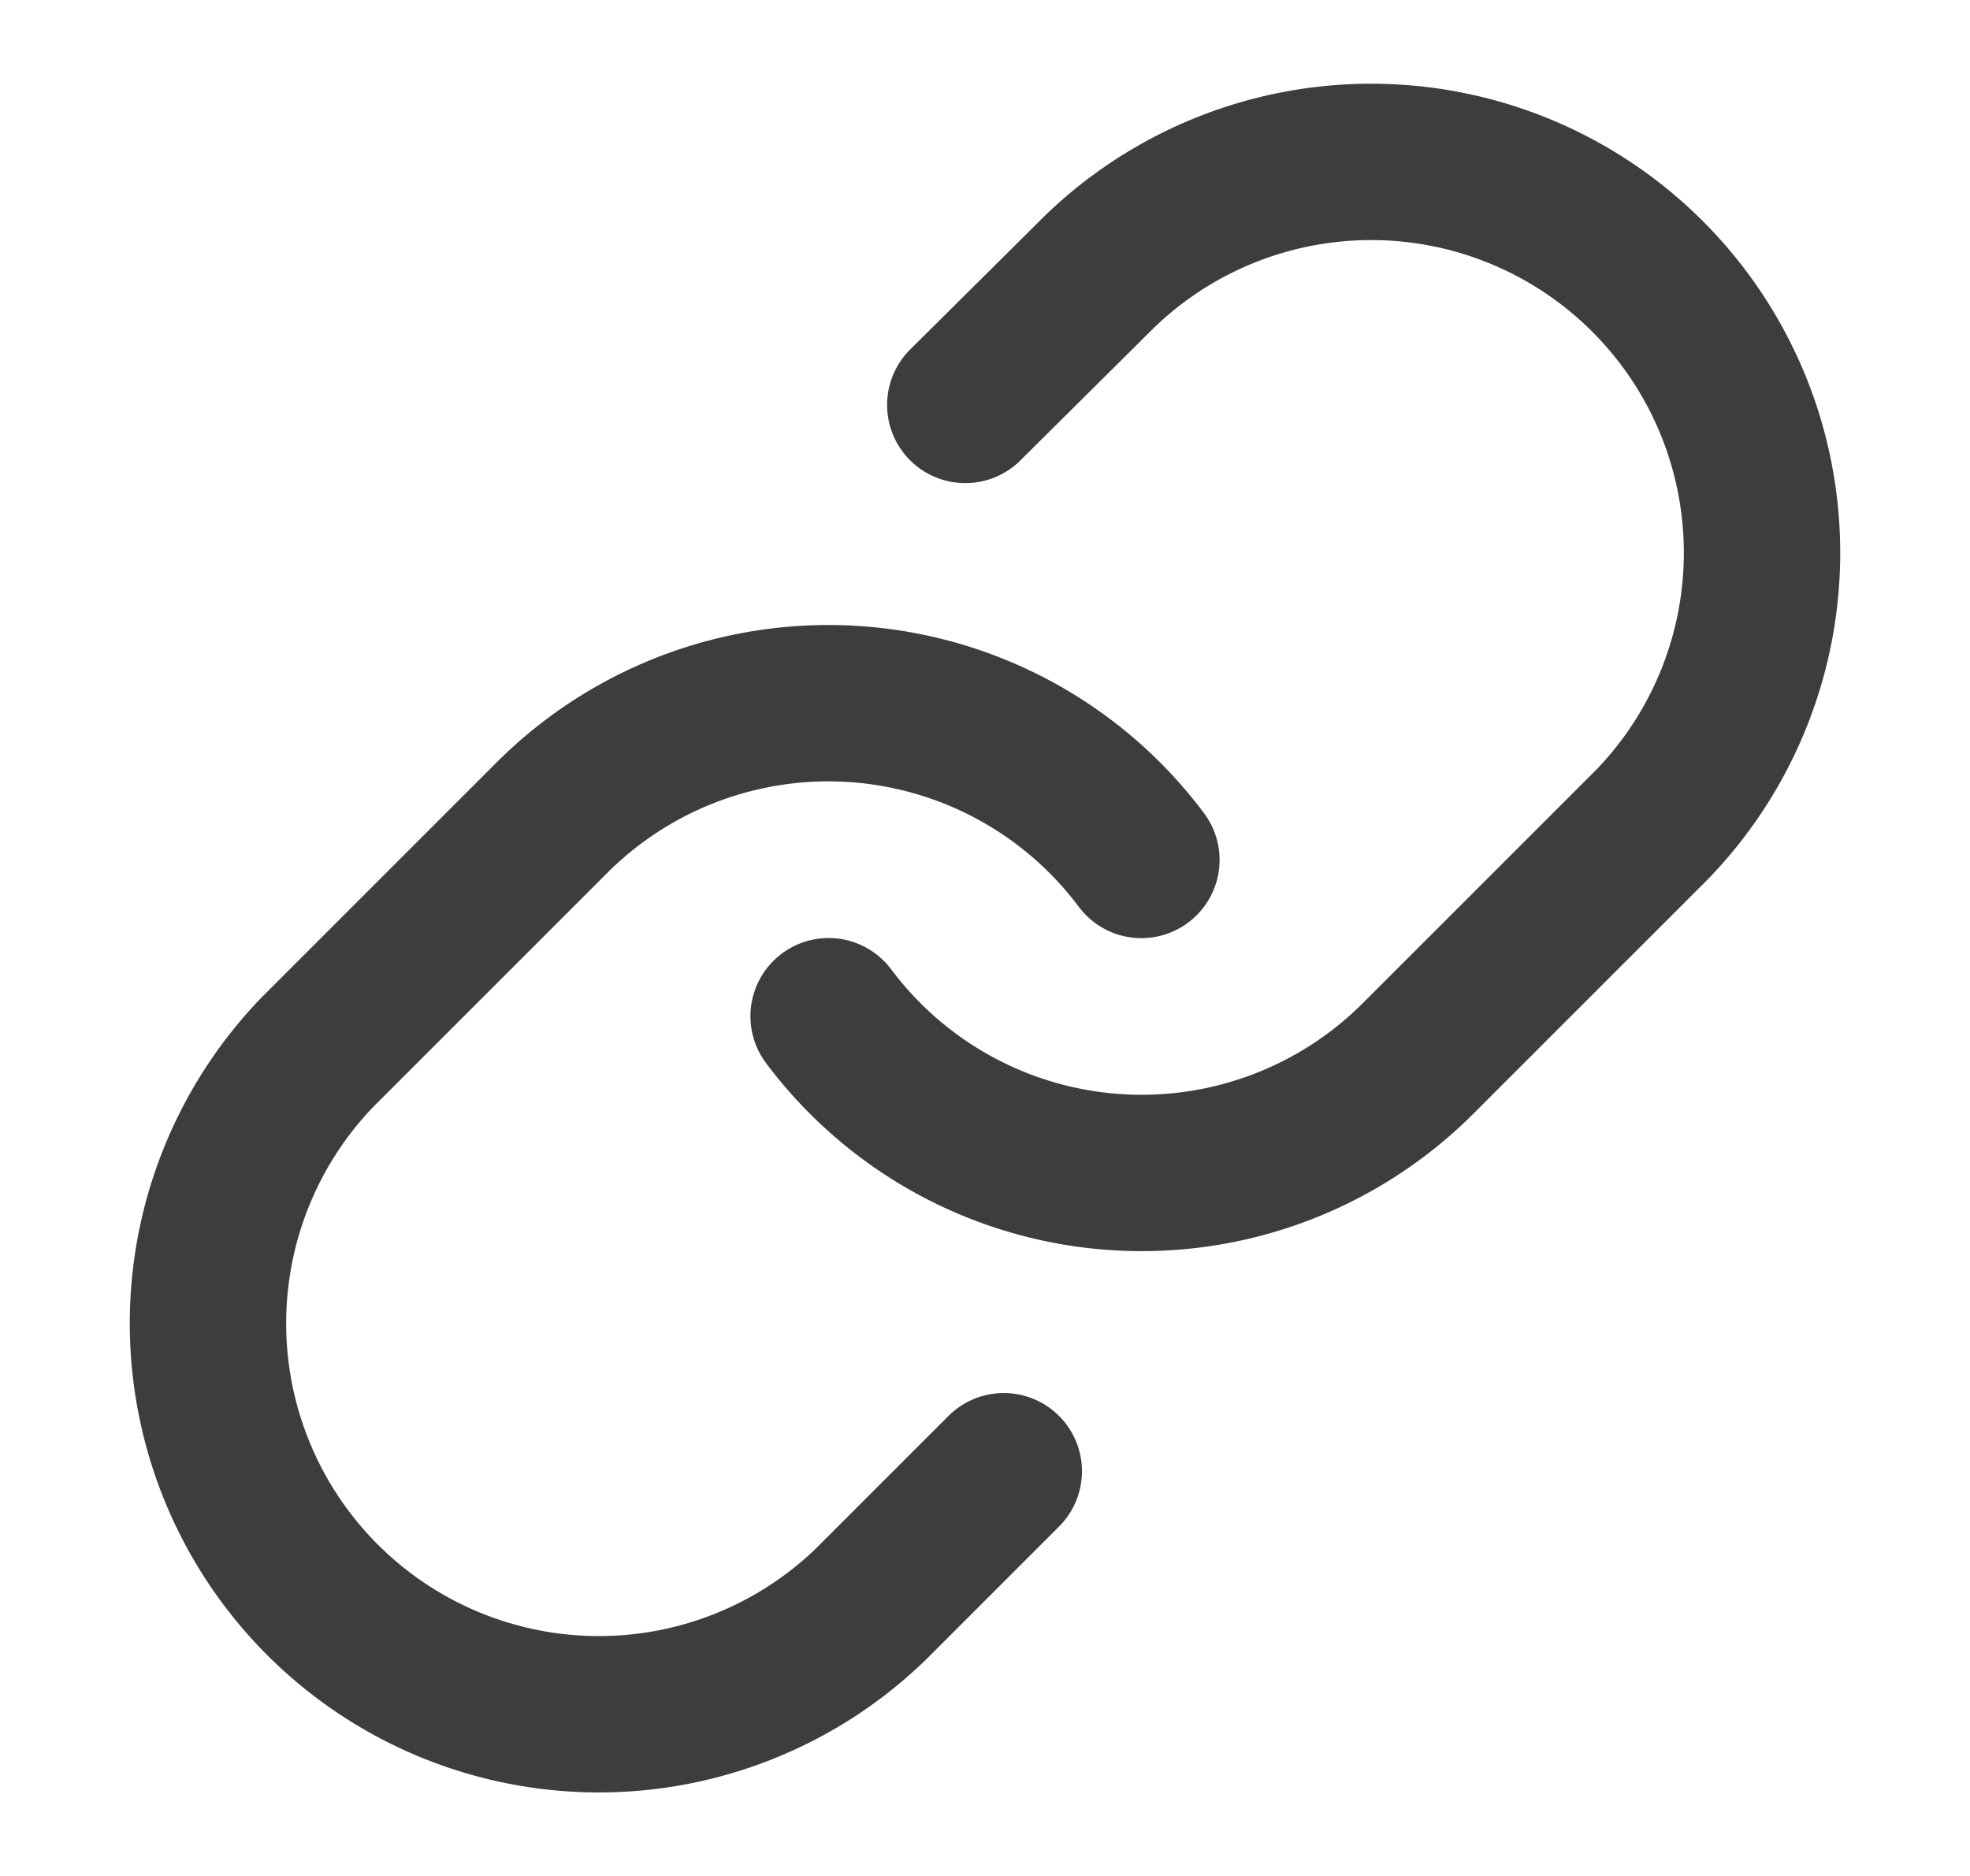 <svg xmlns="http://www.w3.org/2000/svg" width="21" height="20" fill="none"><path stroke="#3D3D3D" stroke-linecap="round" stroke-linejoin="round" stroke-width="1.667" d="M8.833 10.834a4.167 4.167 0 0 0 6.284.45l2.5-2.5a4.167 4.167 0 0 0-5.892-5.892L10.29 4.317"/><path stroke="#3D3D3D" stroke-linecap="round" stroke-linejoin="round" stroke-width="1.667" d="M12.167 9.168a4.167 4.167 0 0 0-6.284-.45l-2.5 2.5a4.167 4.167 0 0 0 5.892 5.892l1.425-1.425"/></svg>